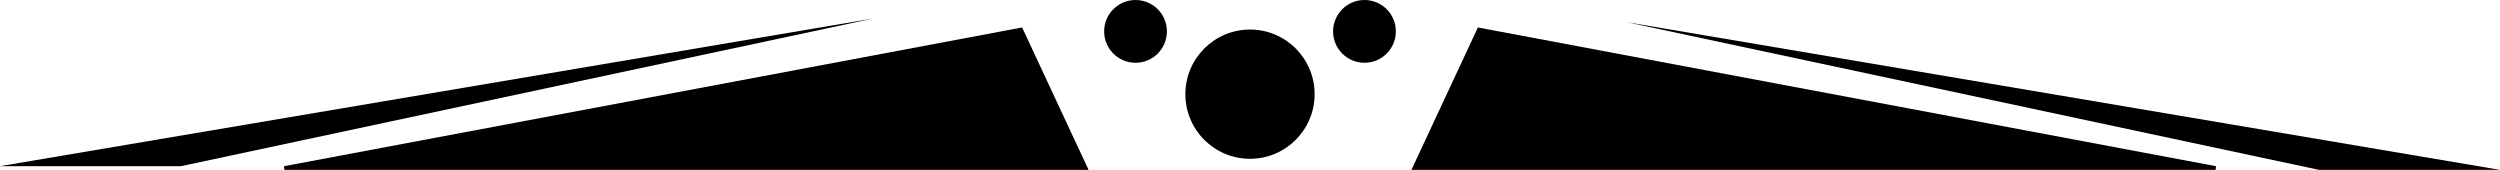 <svg width="677" height="46" viewBox="0 0 677 46" fill="none" xmlns="http://www.w3.org/2000/svg">
<path d="M294 45.5H77L276.5 8L294 45.5Z" fill="black" stroke="black"/>
<path d="M383 45.5H600L400.5 8L383 45.5Z" fill="black" stroke="black"/>
<circle cx="338.5" cy="25.5" r="17.5" fill="black"/>
<circle cx="369.5" cy="8.5" r="8.5" fill="black"/>
<circle cx="307.5" cy="8.5" r="8.5" fill="black"/>
<path d="M677 46H628L440.5 6L677 46Z" fill="black"/>
<path d="M0 45H49L236.5 5L0 45Z" fill="black"/>
</svg>
